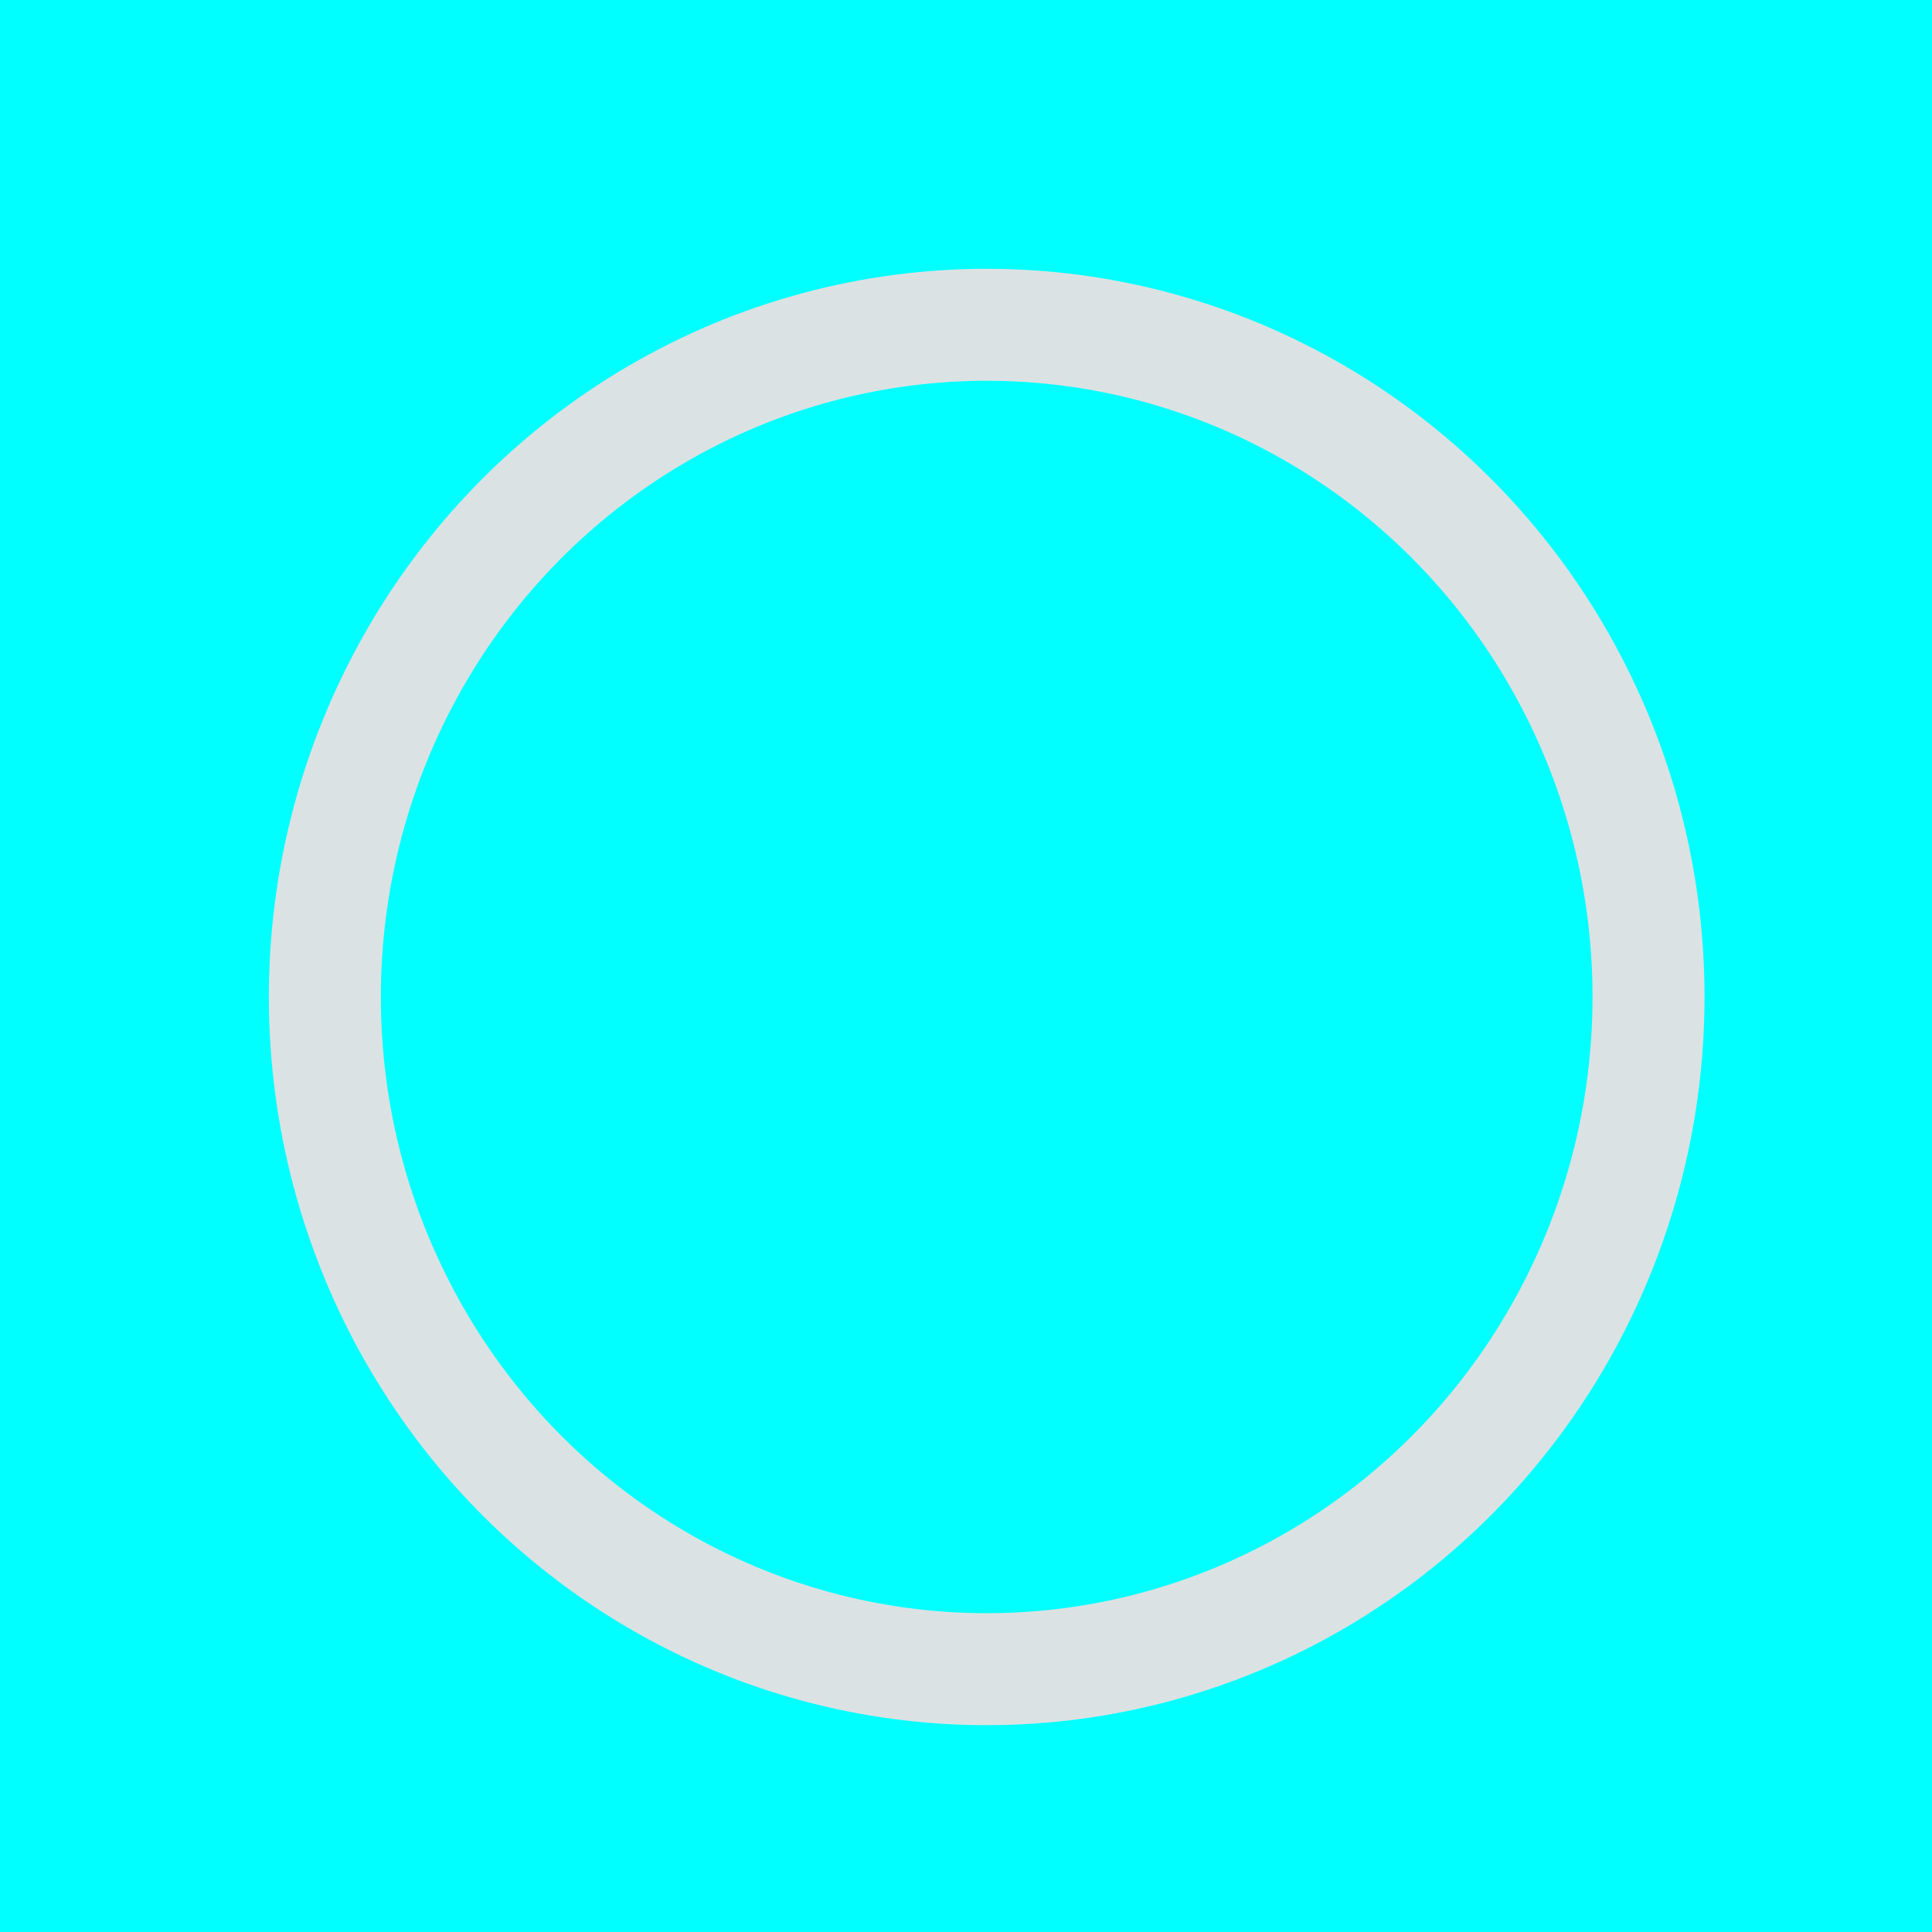 <?xml version="1.0" encoding="UTF-8" standalone="no"?>
<!-- Created with Inkscape (http://www.inkscape.org/) -->

<svg
   width="34.507mm"
   height="34.507mm"
   viewBox="0 0 34.507 34.507"
   version="1.1"
   id="svg967"
   xmlns:inkscape="http://www.inkscape.org/namespaces/inkscape"
   xmlns:sodipodi="http://sodipodi.sourceforge.net/DTD/sodipodi-0.dtd"
   xmlns="http://www.w3.org/2000/svg"
   xmlns:svg="http://www.w3.org/2000/svg">
  <sodipodi:namedview
     id="namedview969"
     pagecolor="#ffffff"
     bordercolor="#000000"
     borderopacity="0.25"
     inkscape:showpageshadow="2"
     inkscape:pageopacity="0.0"
     inkscape:pagecheckerboard="0"
     inkscape:deskcolor="#d1d1d1"
     inkscape:document-units="mm"
     showgrid="false"
     inkscape:zoom="0.71624579"
     inkscape:cx="397.21001"
     inkscape:cy="561.95793"
     inkscape:window-width="1920"
     inkscape:window-height="991"
     inkscape:window-x="-9"
     inkscape:window-y="-9"
     inkscape:window-maximized="1"
     inkscape:current-layer="layer1" />
  <defs
     id="defs964" />
  <g
     inkscape:label="Layer 1"
     inkscape:groupmode="layer"
     id="layer1"
     transform="translate(-117.921,-191.582)">
    <rect
       style="fill:#00ffff;stroke:#00ffff;stroke-width:1.608;stroke-dasharray:none;stroke-opacity:1"
       id="rect2536-5"
       width="32.9"
       height="32.9"
       x="118.725"
       y="192.386" />
    <ellipse
       style="fill:#dbe2e3;fill-opacity:0.009;stroke:#dbe2e3;stroke-width:2;stroke-dasharray:none;stroke-opacity:1"
       id="path2590-9"
       cx="135.544"
       cy="209.389"
       rx="11.821"
       ry="12.006" />
  </g>
</svg>

